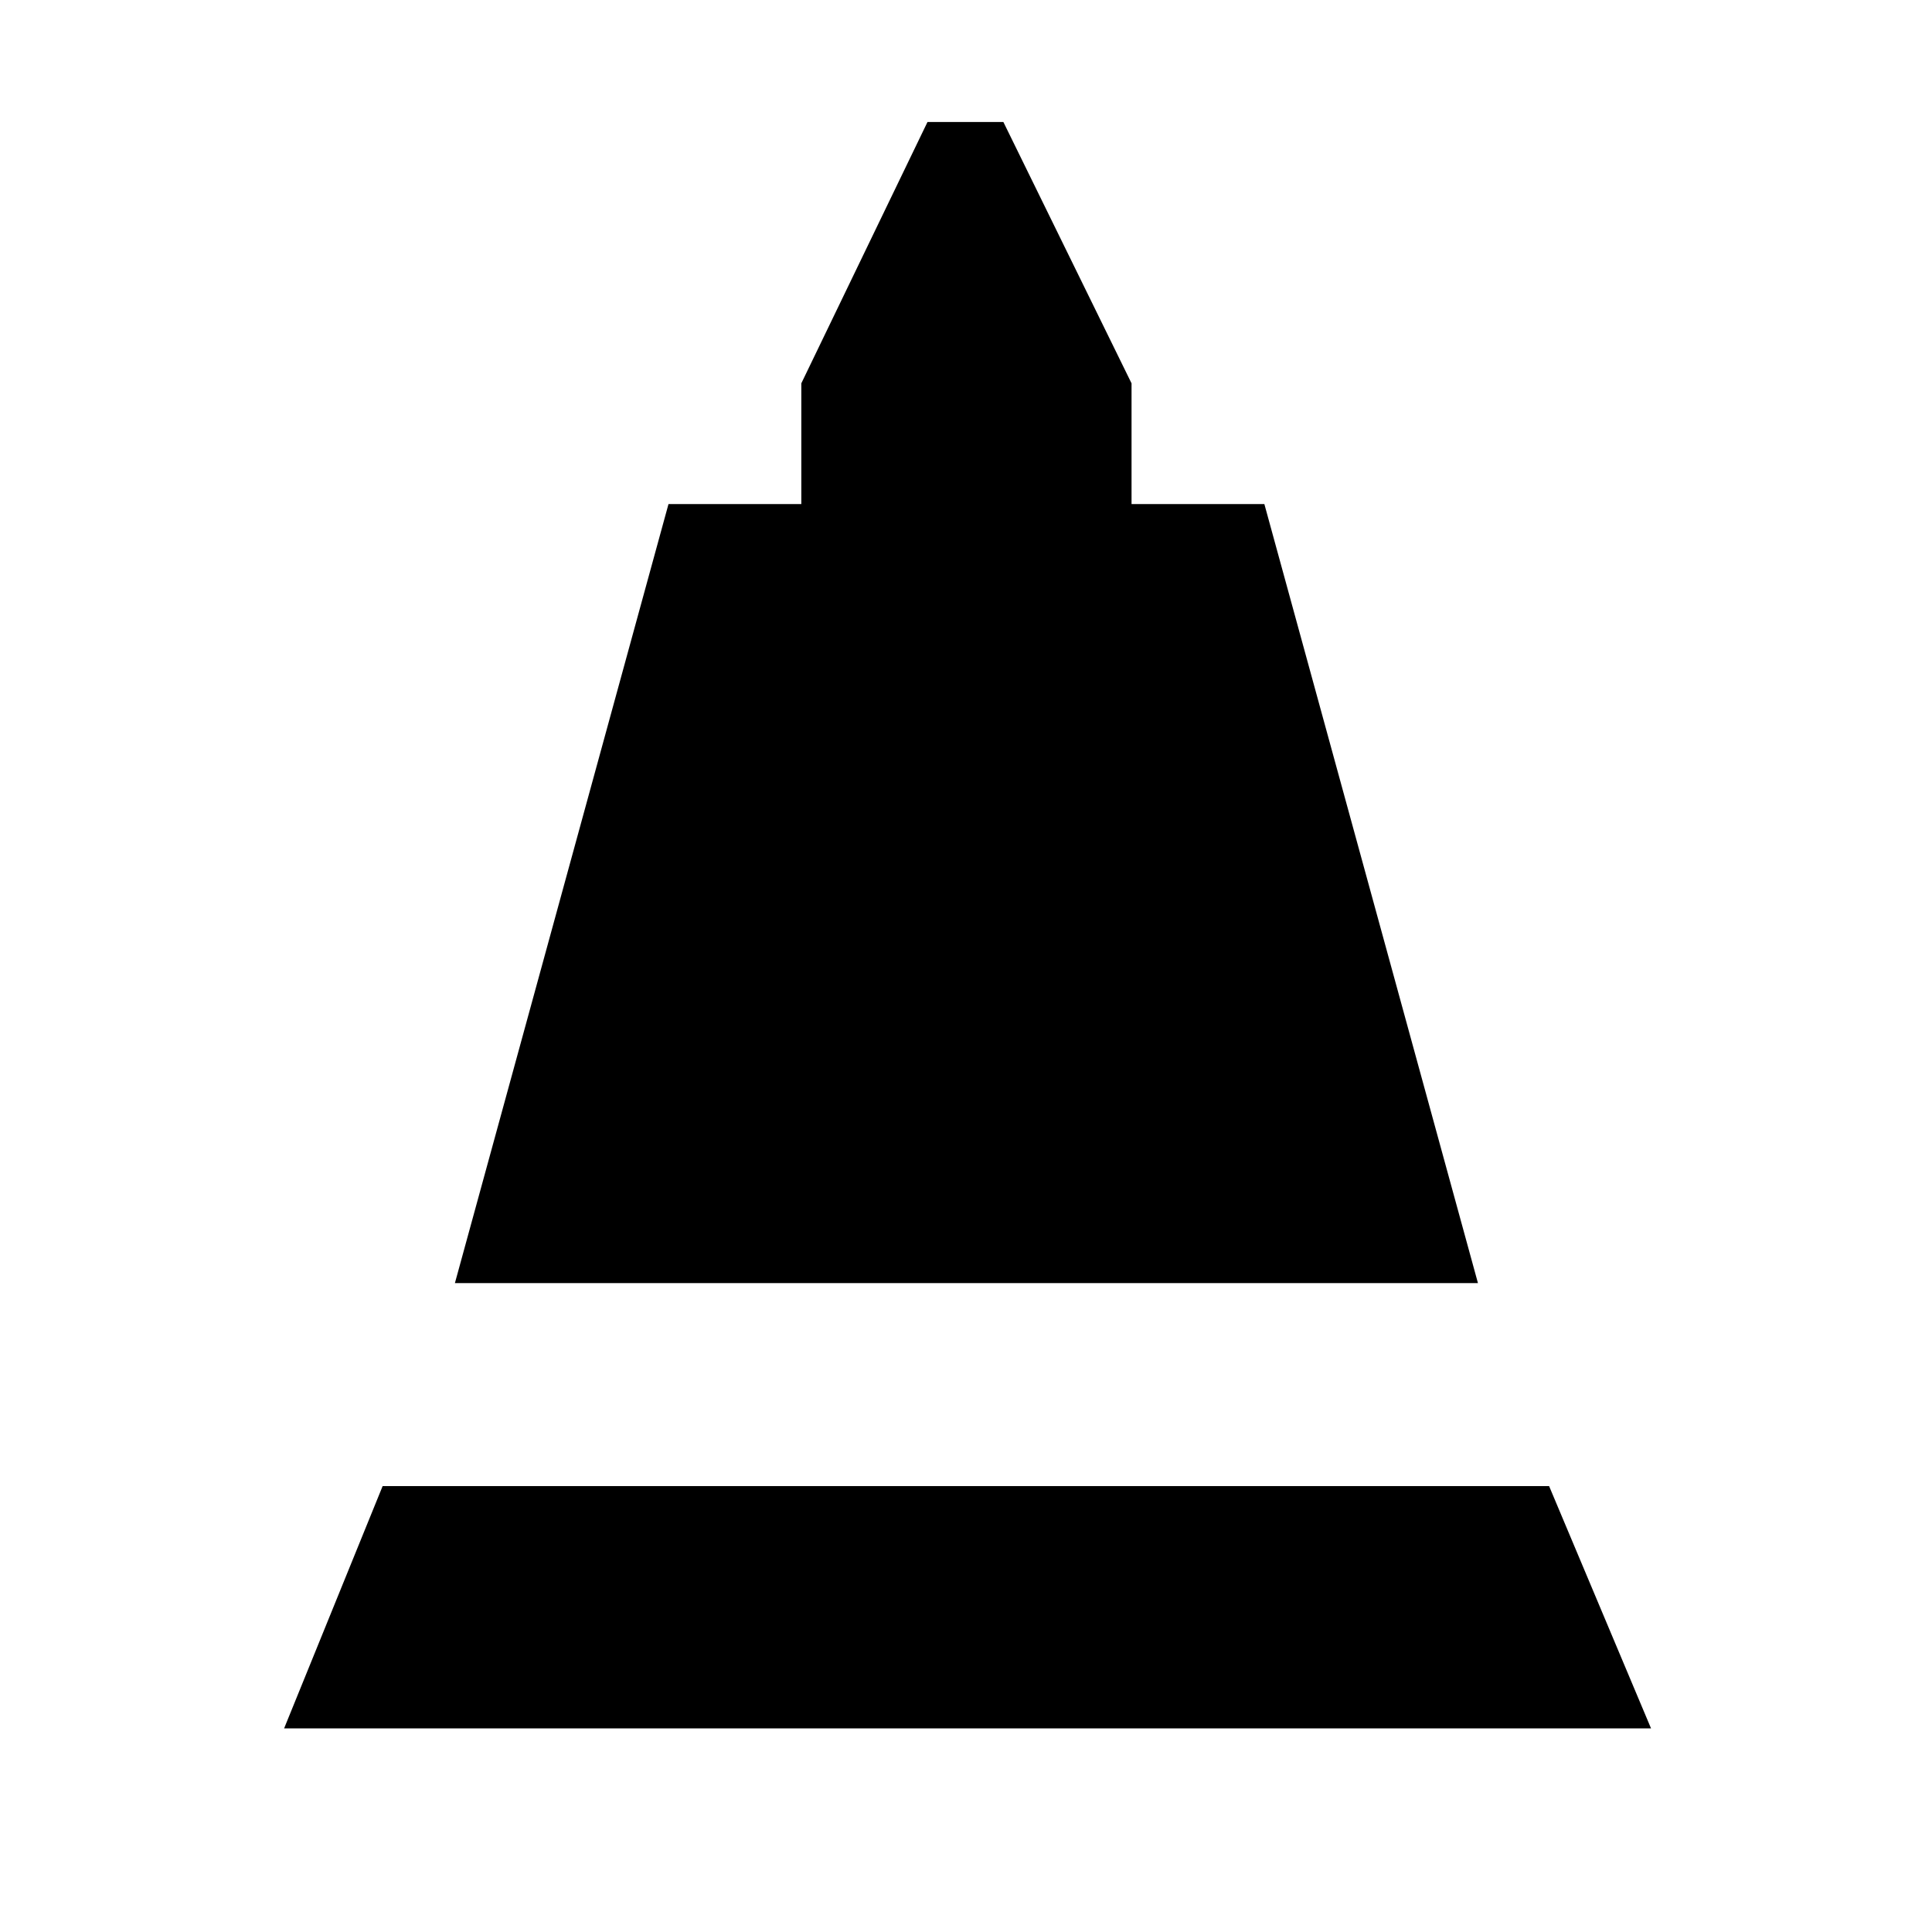 <svg xmlns="http://www.w3.org/2000/svg" height="48" viewBox="0 -960 960 960" width="48"><path d="m226.04-322.43 106.13-387.09h66v-60l62.7-129.87h37.7l63.69 129.87v60h66l106.13 387.09H226.04Zm-84.87 221.26 48.96-120.4h579.61l50.65 120.4H141.17Z"/></svg>